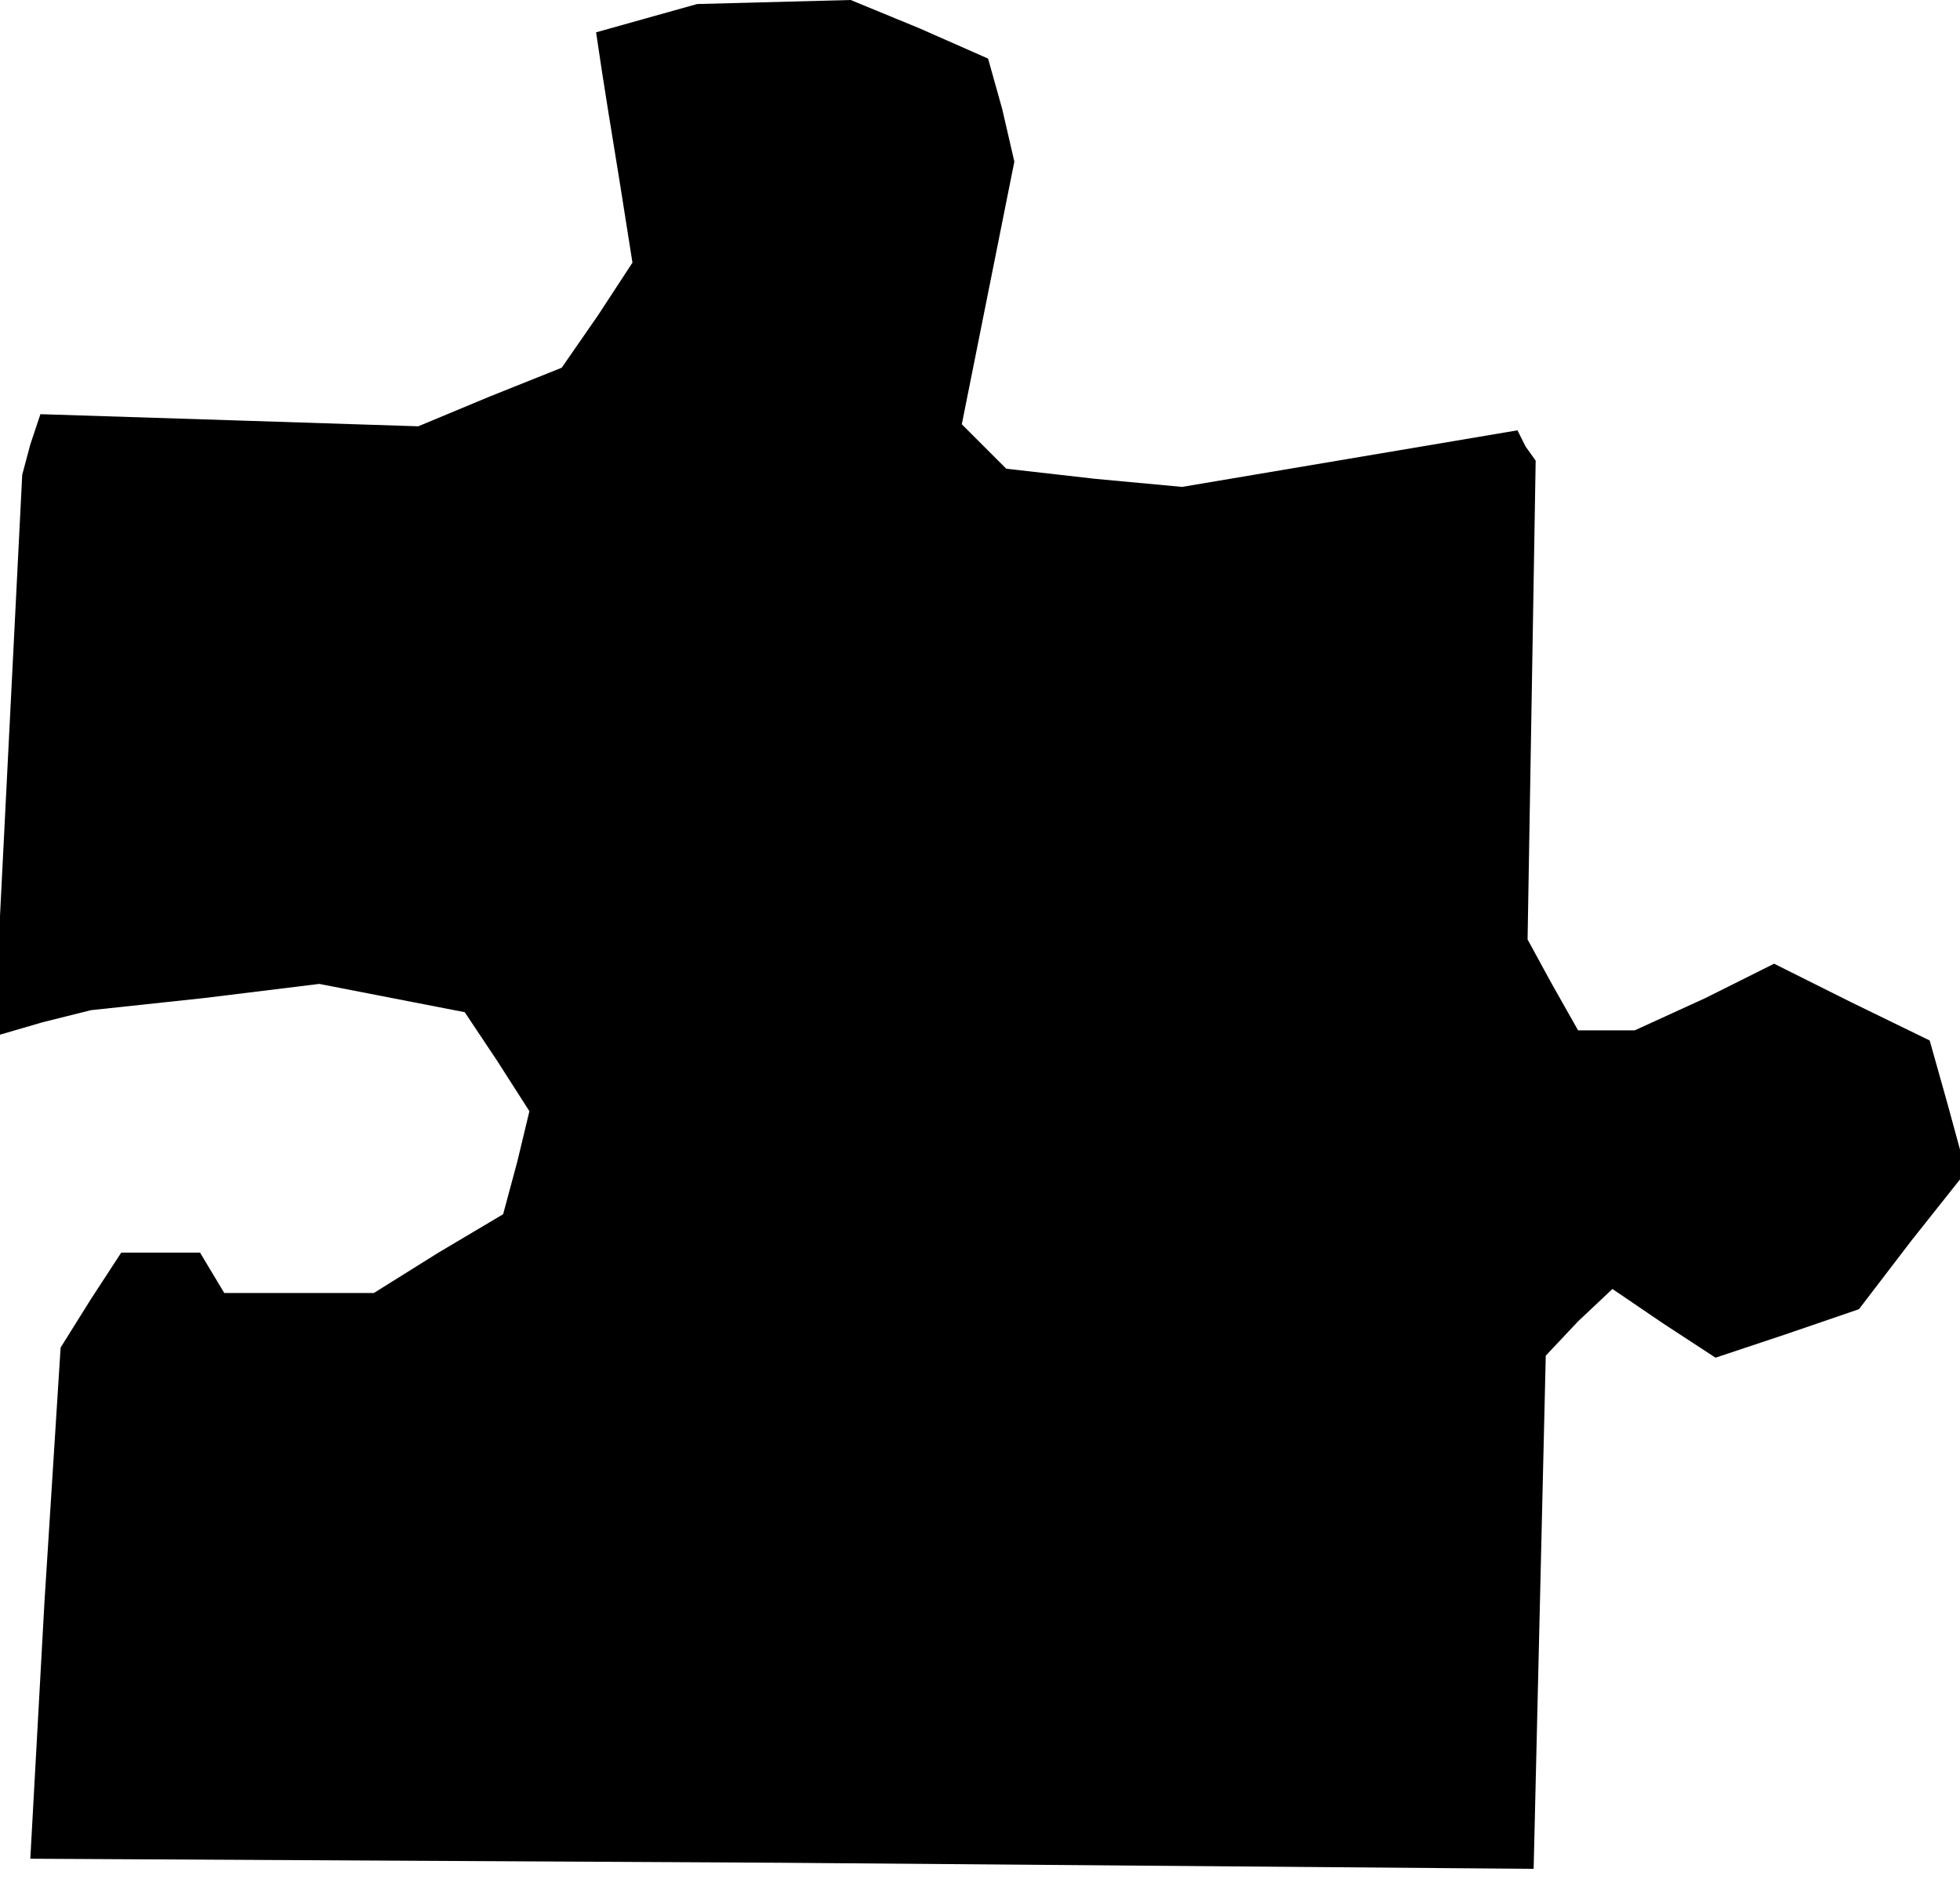 <?xml version="1.0" standalone="no"?>
<!DOCTYPE svg PUBLIC "-//W3C//DTD SVG 20010904//EN"
 "http://www.w3.org/TR/2001/REC-SVG-20010904/DTD/svg10.dtd">
<svg version="1.0" xmlns="http://www.w3.org/2000/svg"
 width="97pt" height="93pt" viewBox="0 0 97 93"
 preserveAspectRatio="xMidYMid meet">
<g transform="translate(0,93) scale(0.1,-0.1)"
fill="#000000" stroke="none">
<path d="M320 921 l-25 -7 3 -20 3 -19 6 -37 6 -38 -17 -26 -18 -26 -35 -14
-36 -15 -93 3 -94 3 -5 -15 -4 -15 -7 -139 -7 -139 24 7 24 6 56 6 57 7 36 -7
36 -7 16 -24 16 -25 -6 -25 -7 -26 -32 -19 -32 -20 -37 0 -37 0 -6 10 -6 10
-19 0 -20 0 -15 -23 -15 -24 -8 -126 -7 -127 372 -2 372 -3 3 127 3 127 16 17
17 16 25 -17 26 -17 36 12 35 12 26 34 27 34 -9 33 -9 32 -39 19 -38 19 -34
-17 -35 -16 -14 0 -14 0 -13 23 -12 22 2 118 2 119 -5 7 -4 8 -83 -14 -83 -14
-43 4 -44 5 -11 11 -11 11 13 65 13 65 -6 26 -7 25 -34 15 -34 14 -38 -1 -38
-1 -25 -7z"/>
</g>
</svg>
